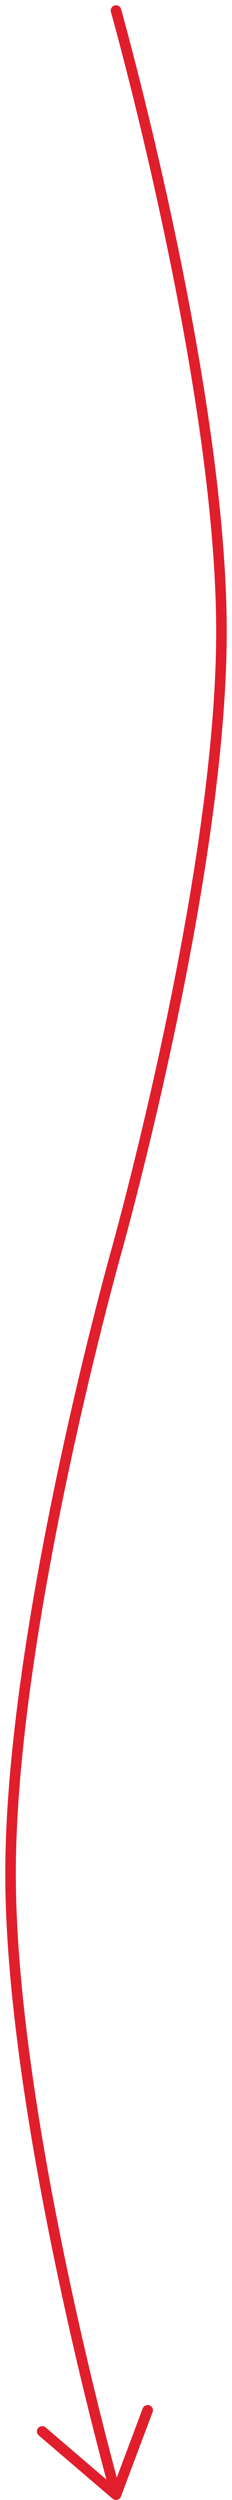 <svg width="22" height="237" viewBox="0 0 22 237" fill="none" xmlns="http://www.w3.org/2000/svg">
<path d="M11 1C11 1 21 36.554 21 59.875C21 83.196 11 118.75 11 118.75C11 118.75 1 154.304 1 177.625C1 200.946 11 236.5 11 236.5M11 236.5L14 228.5M11 236.5L4 230.5" stroke="#E11E2C" stroke-linecap="round" stroke-linejoin="round"/>
</svg>
